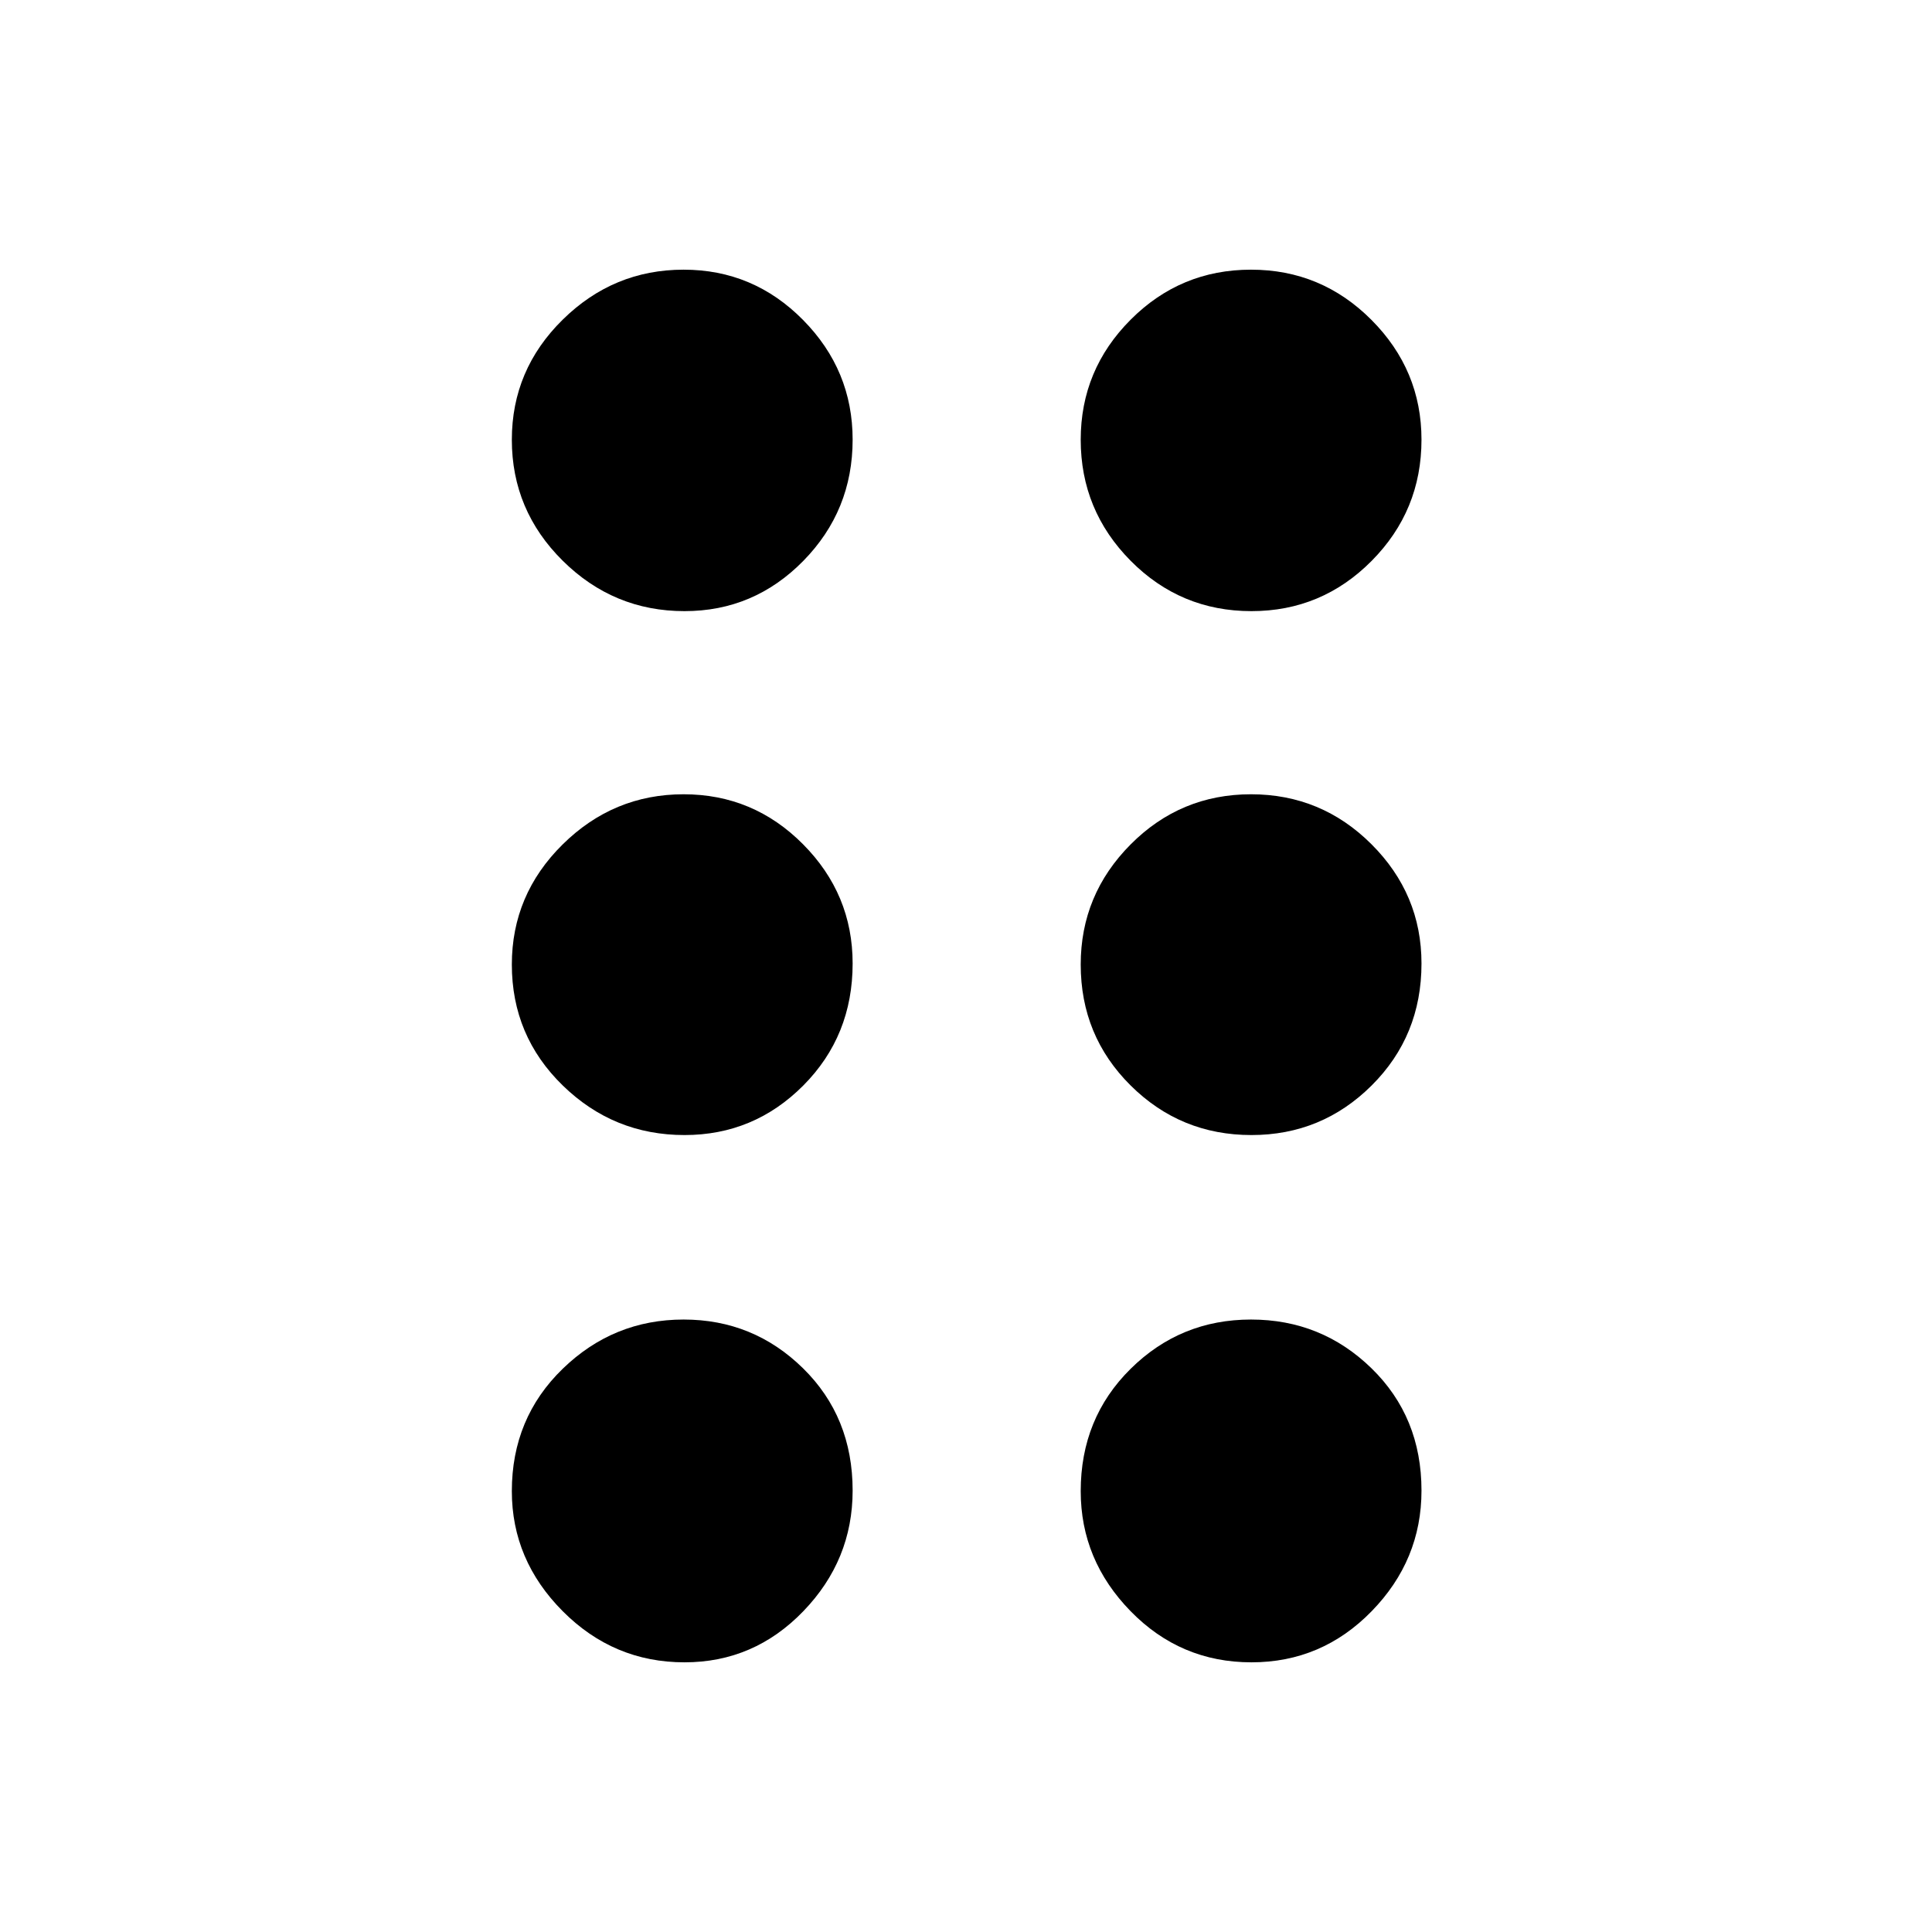 <svg xmlns="http://www.w3.org/2000/svg" height="40" viewBox="0 -960 960 960" width="40"><path d="M340.14-134q-35.24 0-60.52-25.4-25.29-25.4-25.29-59.67 0-36.26 25.24-60.76 25.23-24.5 60.11-24.5 34.67 0 59.33 24.21 24.66 24.21 24.66 60.77 0 34.56-24.5 59.95-24.5 25.4-59.03 25.4Zm281.7 0q-35.24 0-60.04-25.4-24.8-25.4-24.8-59.67 0-36.26 24.79-60.76 24.78-24.5 59.83-24.5 34.98 0 59.85 24.21 24.86 24.21 24.86 60.77 0 34.56-24.76 59.95-24.76 25.4-59.73 25.4Zm-281.7-262q-35.24 0-60.52-24.64-25.29-24.63-25.29-60.09 0-34.74 25.24-59.67 25.23-24.93 60.11-24.93 34.67 0 59.33 24.82 24.66 24.82 24.66 59.26 0 35.97-24.5 60.61T340.14-396Zm281.7 0q-35.24 0-60.04-24.64-24.8-24.63-24.8-60.09 0-34.74 24.79-59.67 24.78-24.93 59.83-24.93 34.98 0 59.85 24.82 24.86 24.82 24.86 59.26 0 35.97-24.76 60.61T621.84-396Zm-281.7-260.33q-35.24 0-60.52-25.04-25.29-25.04-25.29-60.13 0-34.77 25.24-59.63Q304.8-826 339.68-826q34.67 0 59.33 24.96 24.66 24.95 24.66 59.5 0 35.26-24.5 60.23-24.5 24.98-59.03 24.98Zm281.7 0q-35.24 0-60.04-25.04Q537-706.41 537-741.5q0-34.77 24.79-59.63Q586.57-826 621.62-826q34.98 0 59.85 24.96 24.86 24.95 24.86 59.5 0 35.26-24.76 60.23-24.76 24.98-59.73 24.98Z"/></svg>